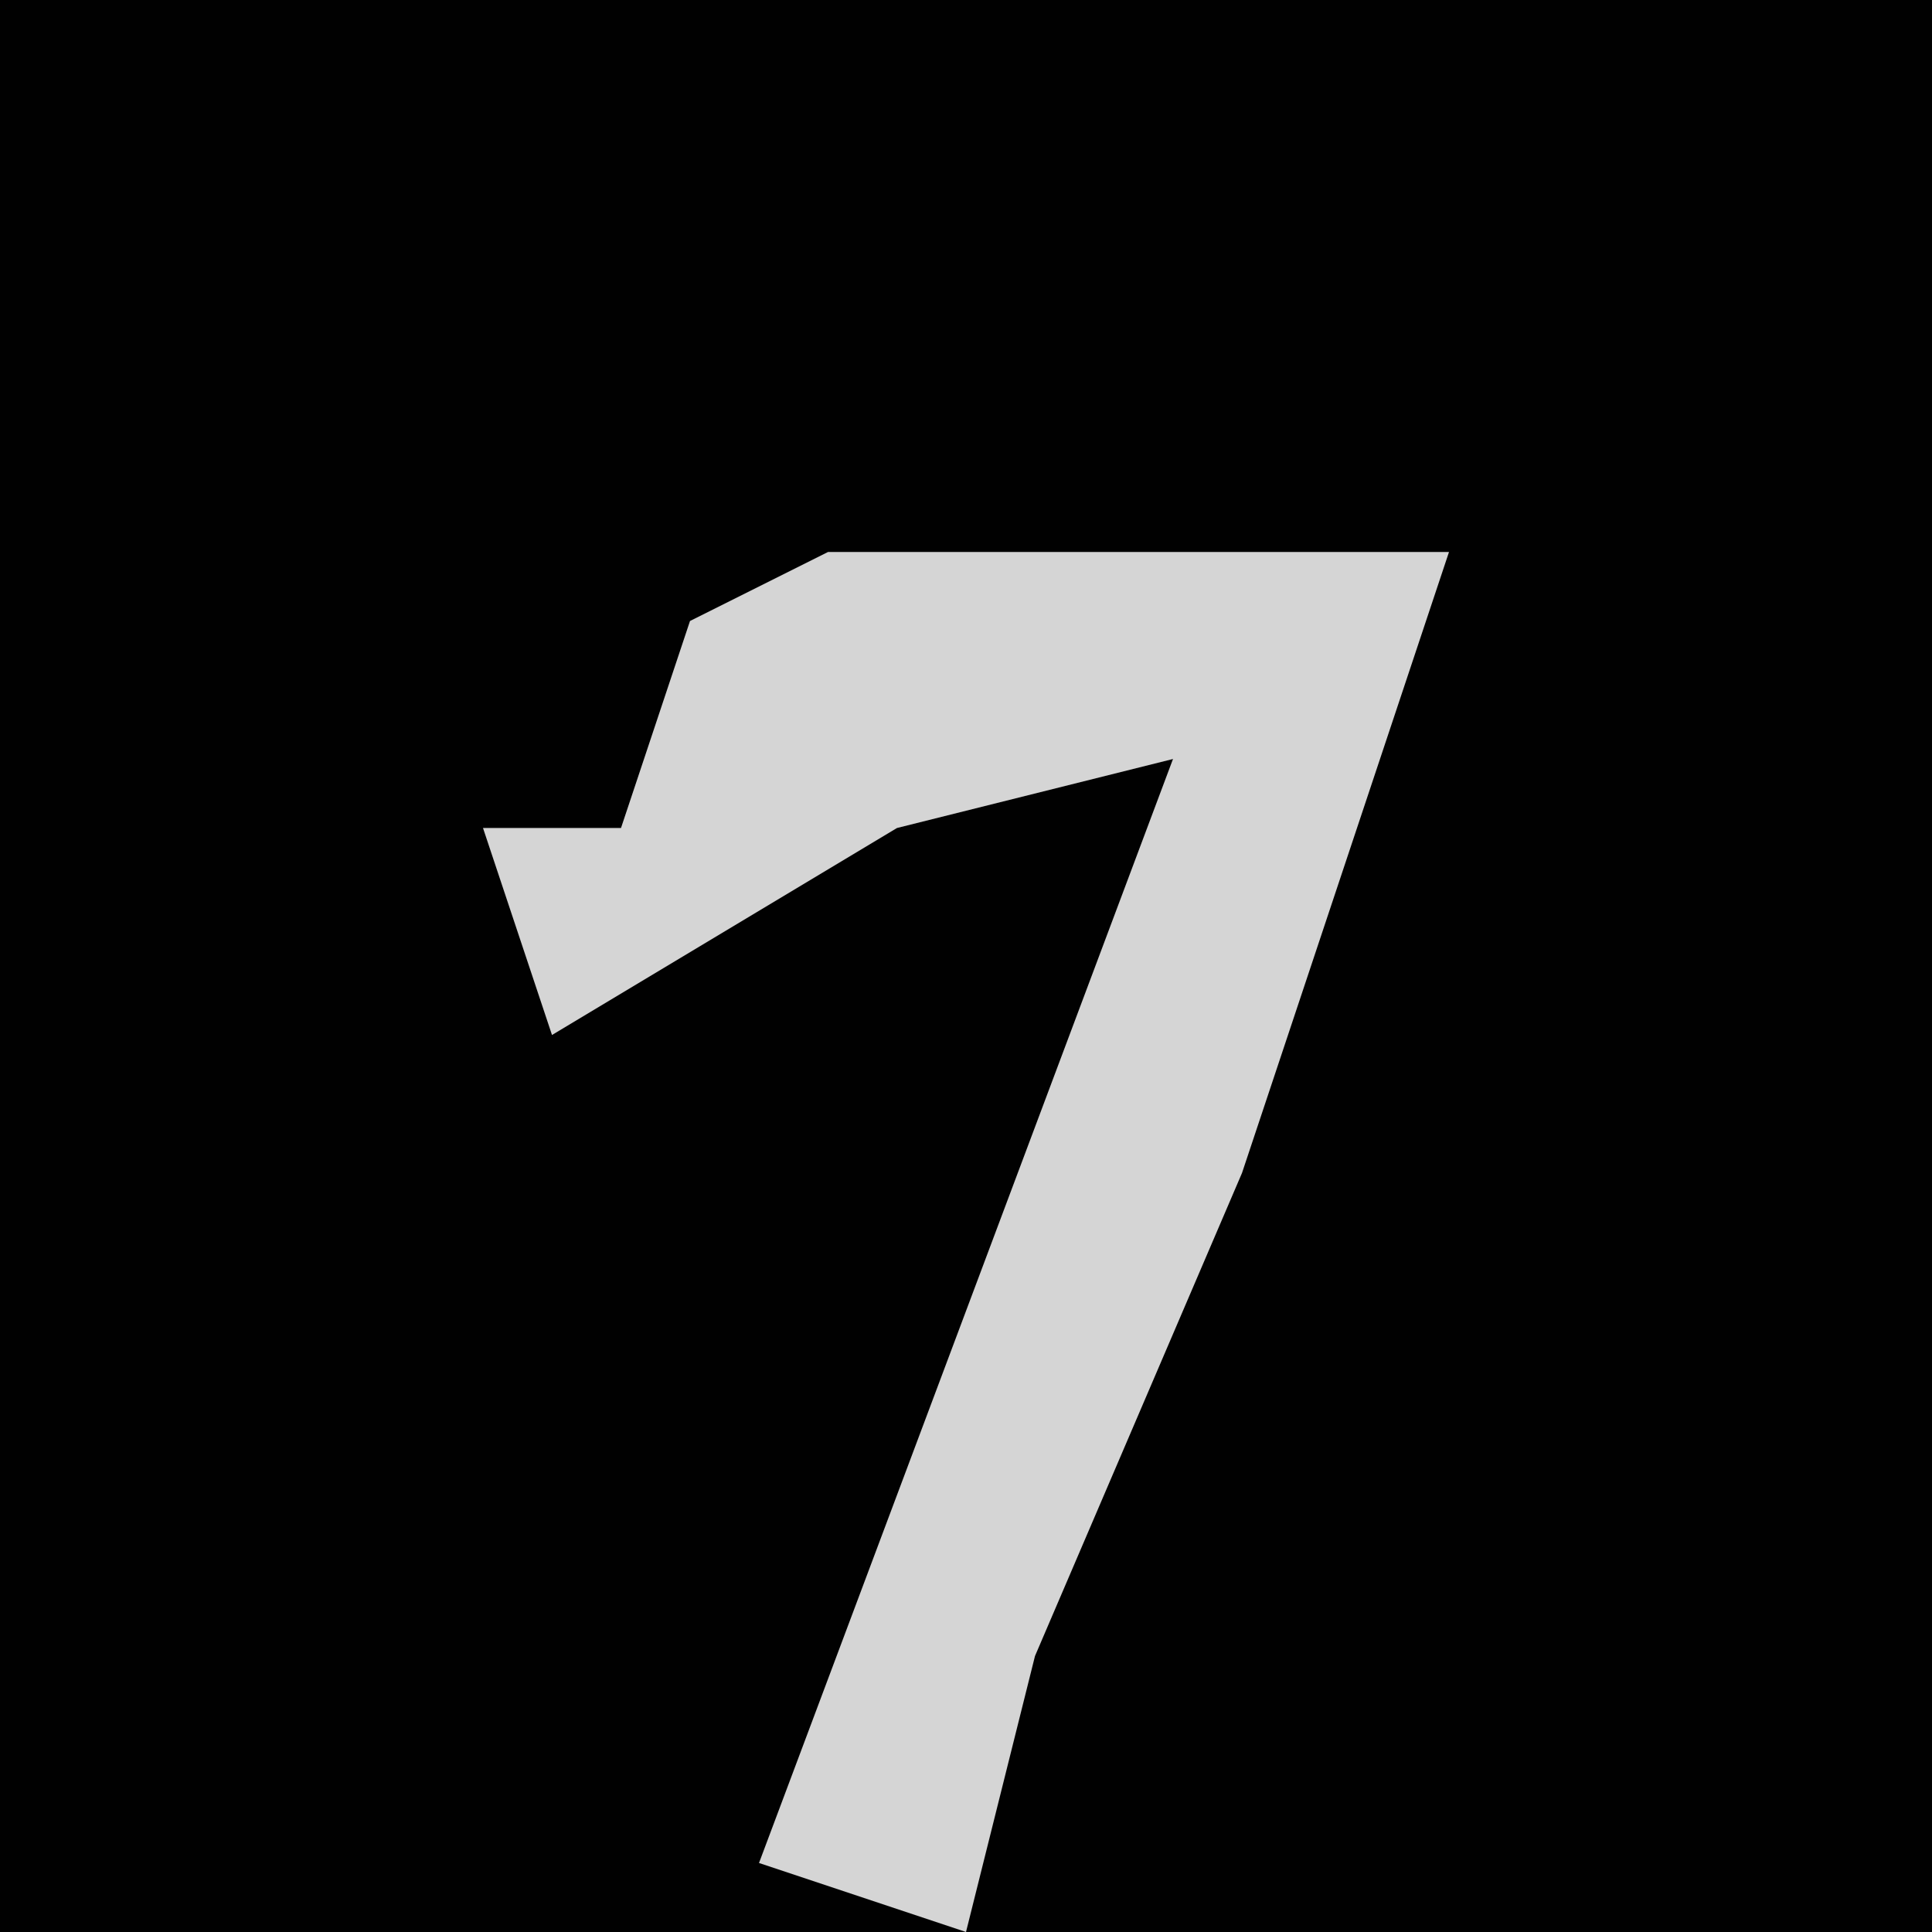 <?xml version="1.0" encoding="UTF-8"?>
<svg version="1.1" xmlns="http://www.w3.org/2000/svg" width="28" height="28">
<path d="M0,0 L28,0 L28,28 L0,28 Z " fill="#010101" transform="translate(0,0)"/>
<path d="M0,0 L9,0 L6,9 L3,16 L2,20 L-1,19 L5,3 L1,4 L-4,7 L-5,4 L-3,4 L-2,1 Z " fill="#D5D5D5" transform="translate(12,8)"/>
</svg>
